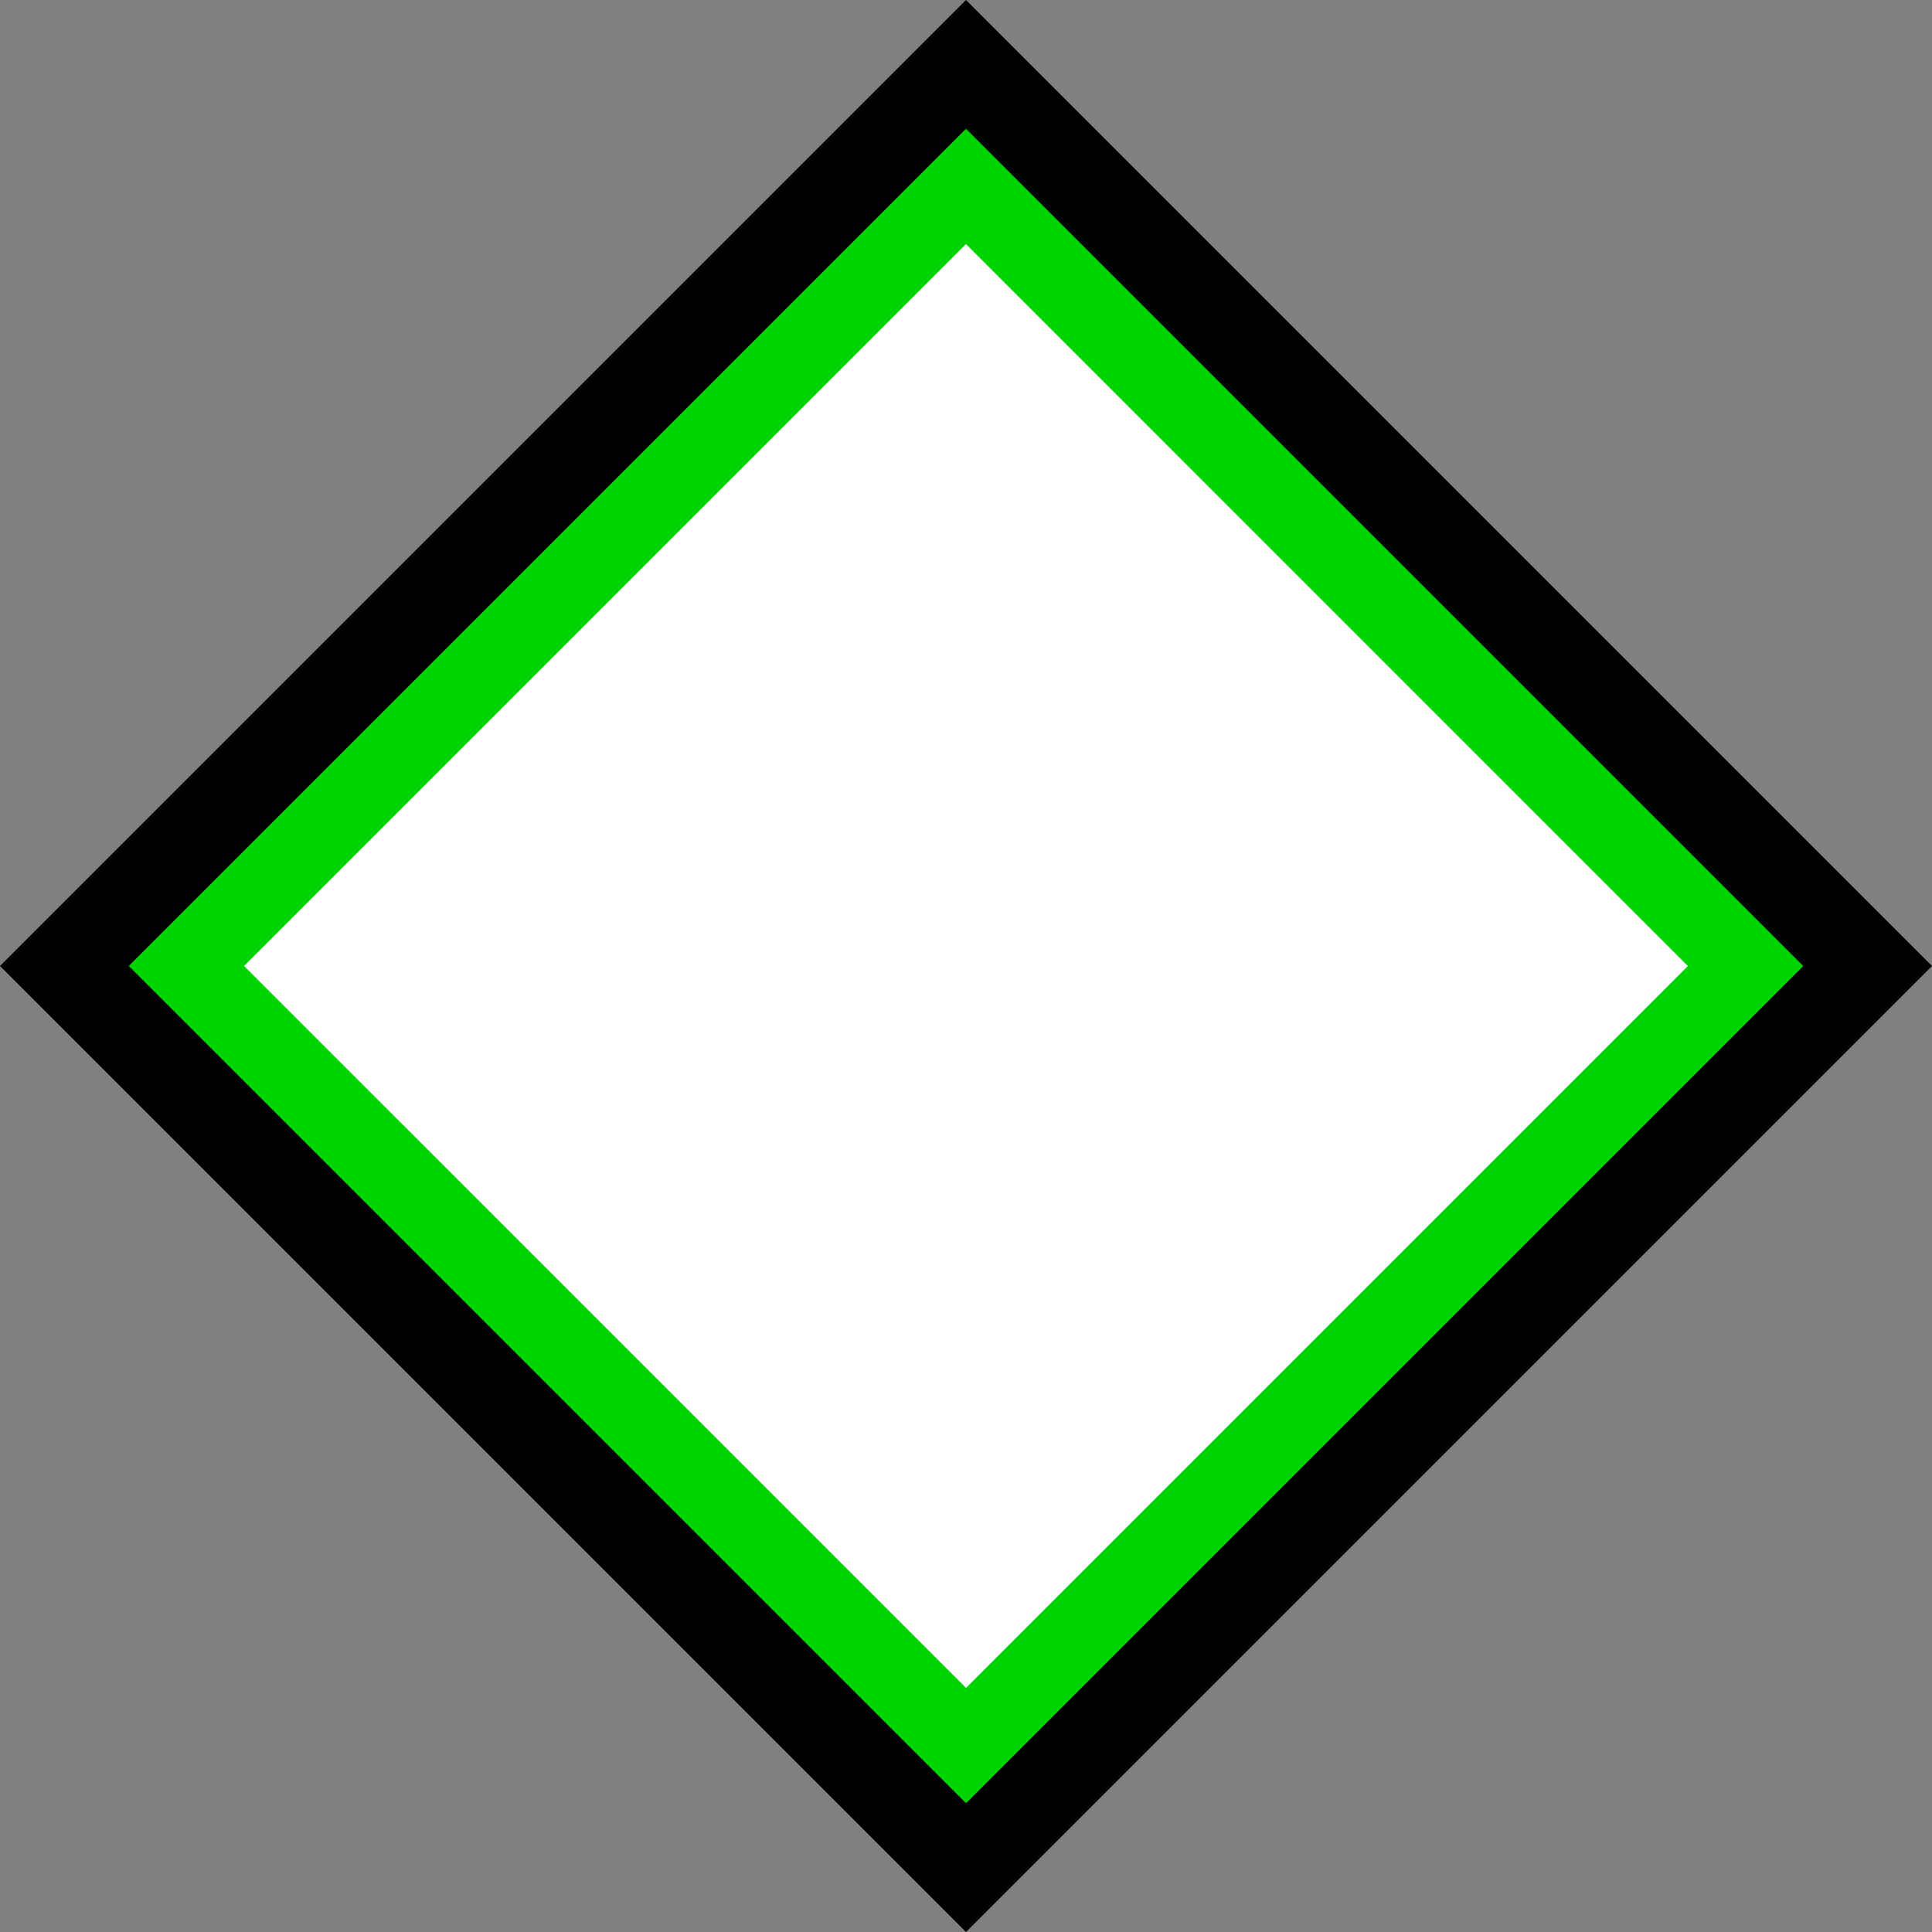 <?xml version="1.0" encoding="UTF-8" standalone="no"?>
<svg
   version="1.0"
   width="42.426"
   height="42.426"
   id="svg2"
   xmlns="http://www.w3.org/2000/svg"
   xmlns:svg="http://www.w3.org/2000/svg"
   xmlns:rdf="http://www.w3.org/1999/02/22-rdf-syntax-ns#"
   xmlns:cc="http://creativecommons.org/ns#"
   xmlns:dc="http://purl.org/dc/elements/1.1/">
  <rect width="100%" height="100%" fill="#808080" stroke="none"/>
  <title
     id="title2983">Q9: Topmark, diamond</title>
  <defs
     id="defs8" />
  <path
     d="M 21.213,1.082 1.082,21.213 21.213,41.344 41.344,21.213 Z"
     id="path_fill_b2"
     style="fill:#00d400" />
  <path
     d="M 21.213,5.359 5.359,21.213 21.213,37.066 37.066,21.213 Z"
     id="path_fill_b12"
     style="fill:#ffffff" />
  <path
     d="M 21.213,1.082 1.082,21.213 21.213,41.344 41.344,21.213 Z"
     id="path_fill_h12"
     style="display:inline;fill:#ffffff;fill-opacity:0" />
  <path
     d="M 21.213,1.082 1.082,21.213 H 41.344 Z"
     id="path_fill_h6"
     style="display:inline;fill:#ffffff;fill-opacity:0" />
  <path
     d="M 21.213,1.082 1.082,21.213 21.213,41.344 41.344,21.213 Z"
     id="path_fill_v12"
     style="display:inline;fill:#ffffff;fill-opacity:0" />
  <path
     d="M 21.213,1.082 1.082,21.213 21.213,41.344 31.278,31.278 V 11.147 Z"
     id="path_fill_v8"
     style="display:inline;fill:#ffffff;fill-opacity:0" />
  <path
     d="M 21.213,1.082 1.082,21.213 21.213,41.344 Z"
     id="path_fill_v6"
     style="display:inline;fill:#ffffff;fill-opacity:0" />
  <path
     d="M 11.147,11.147 1.082,21.213 11.147,31.278 Z"
     id="path_fill_v4"
     style="display:inline;fill:#ffffff;fill-opacity:0" />
  <path
     d="M 21.213,1.082 1.082,21.213 21.213,41.344 41.344,21.213 Z"
     id="path_fill_s12"
     style="display:inline;fill:#ffffff;fill-opacity:0" />
  <path
     d="M 11.147,11.147 1.082,21.213 11.147,31.278 21.213,21.213 31.278,31.278 41.344,21.213 31.278,11.147 21.213,21.213 Z"
     id="path_fill_s6"
     style="display:inline;fill:#ffffff;fill-opacity:0" />
  <path
     d="M 21.213,42.426 42.426,21.213 21.213,0 0,21.213 Z m 0,-2.828 L 2.828,21.213 21.213,2.828 39.598,21.213 Z"
     id="path_stroke"
     style="display:inline;fill:#000000;fill-opacity:1" />
</svg>
